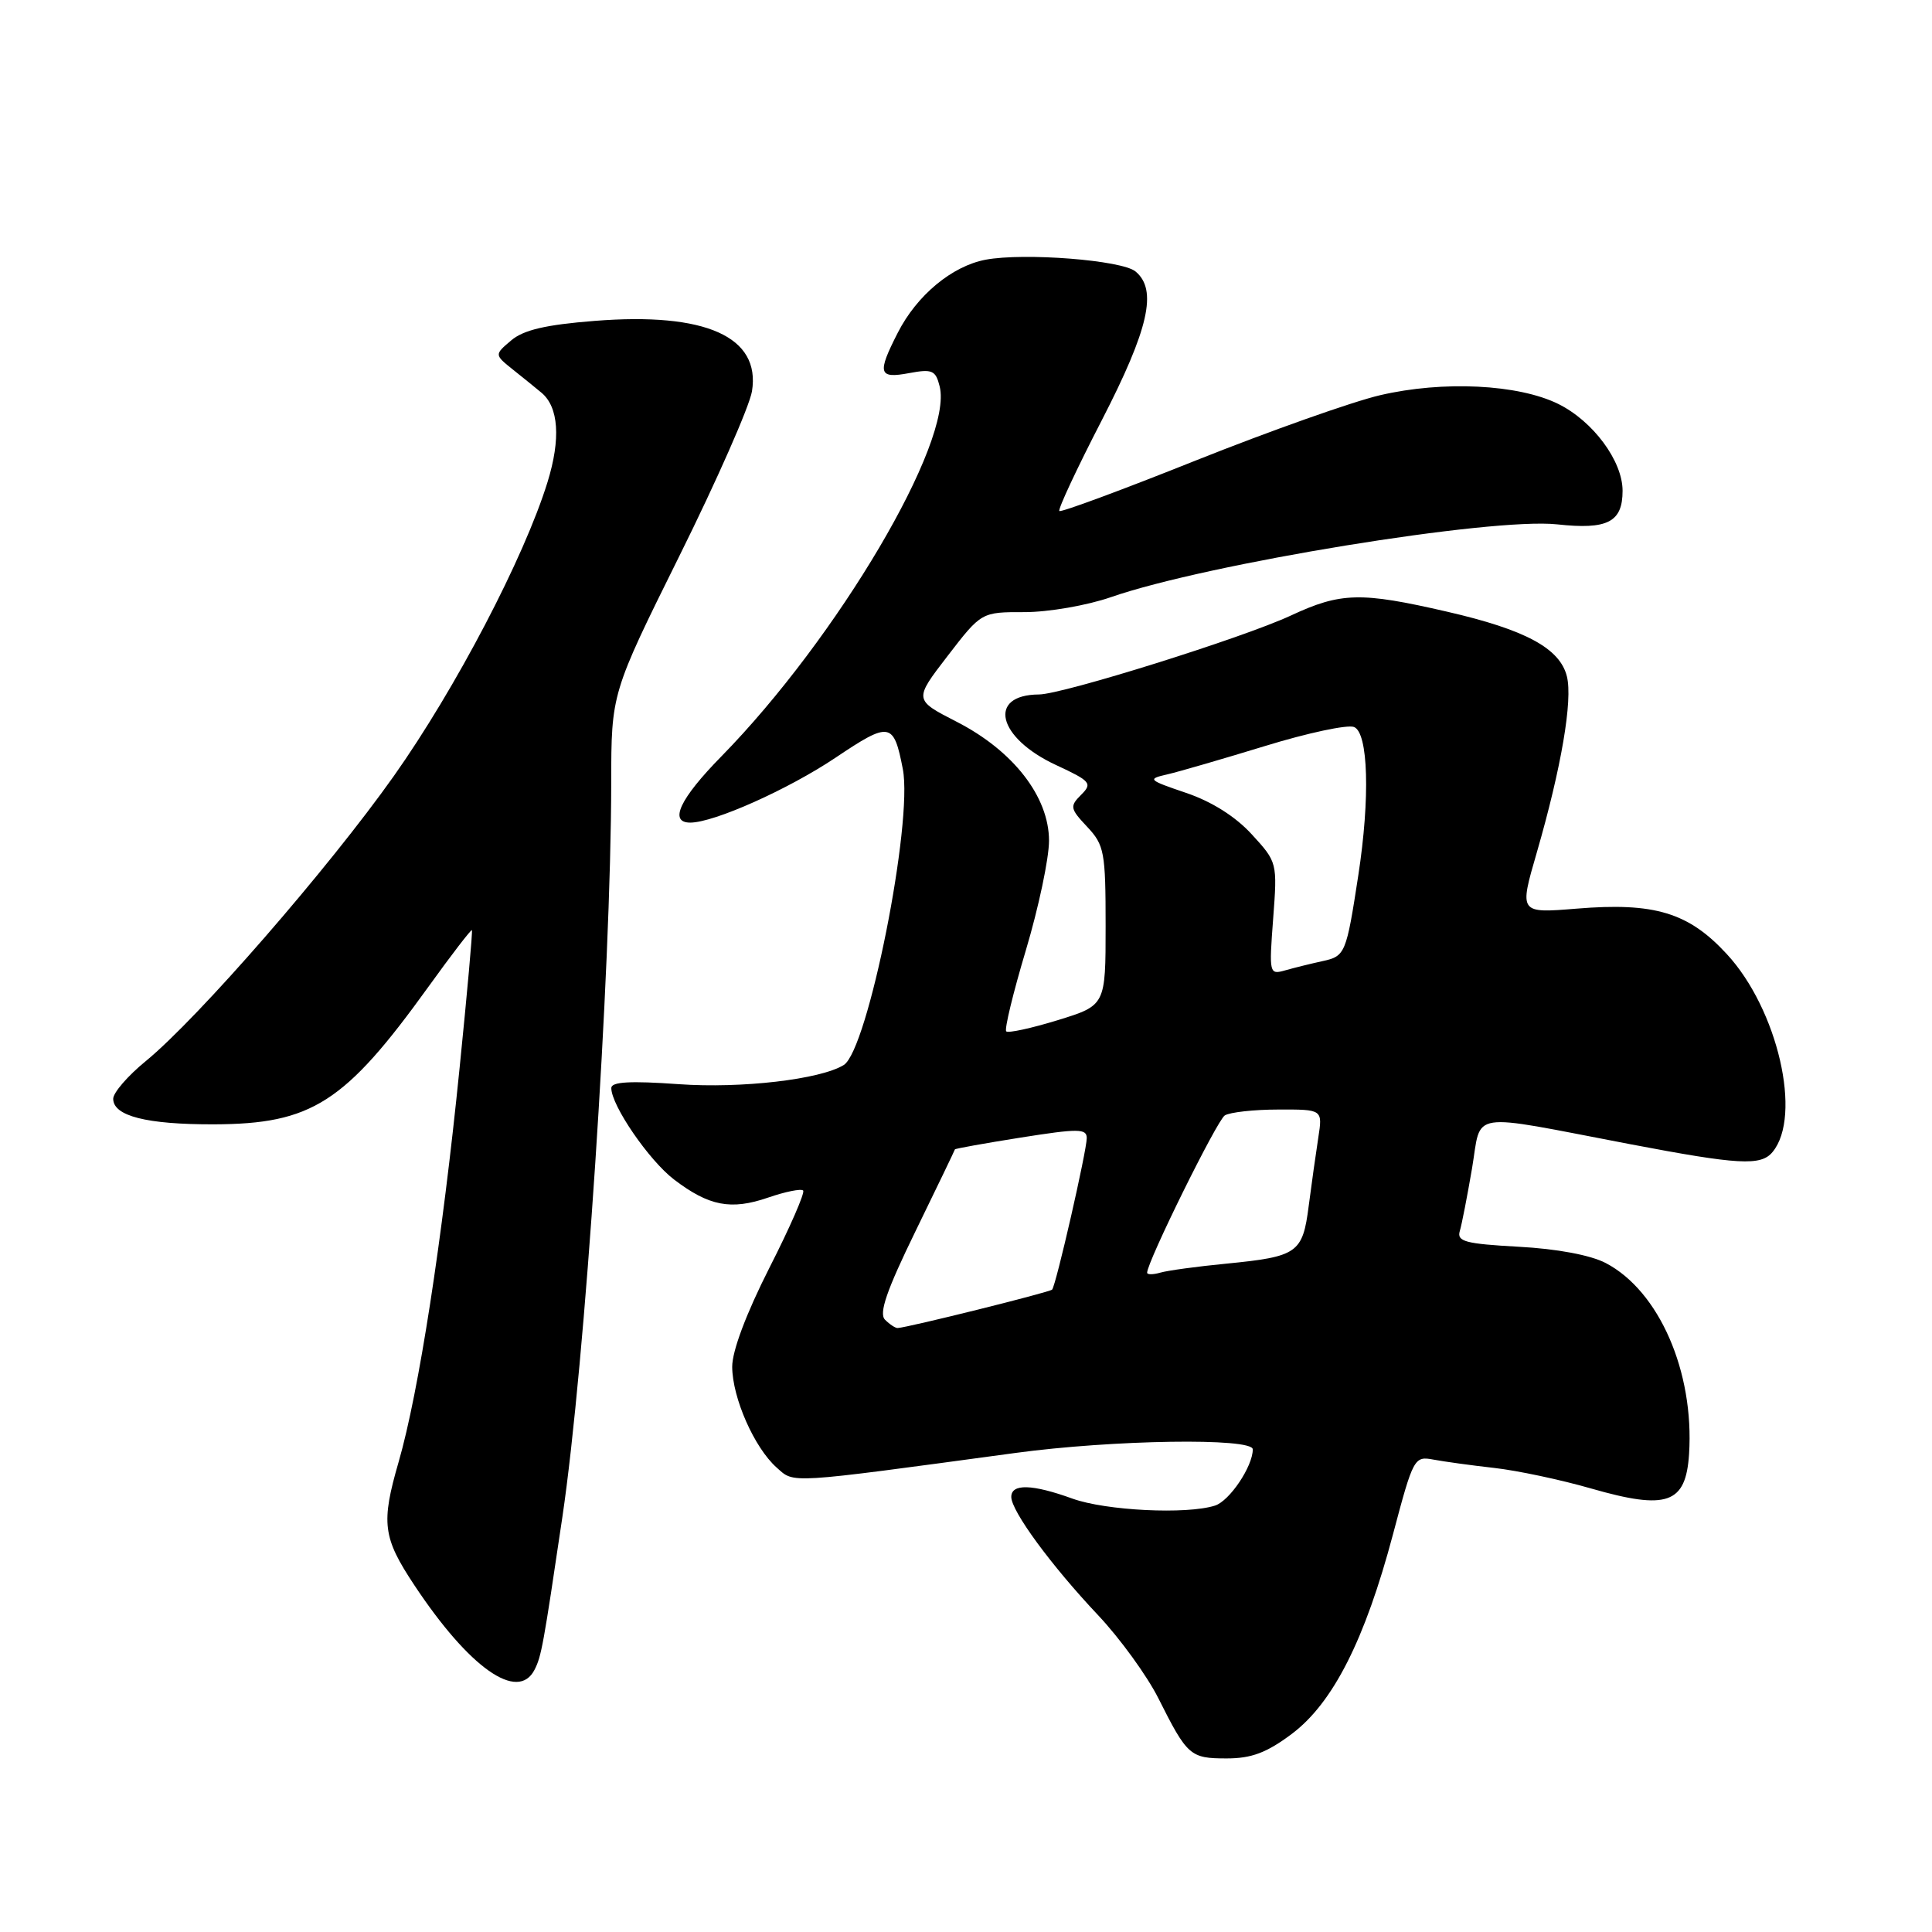 <?xml version="1.0" encoding="UTF-8" standalone="no"?>
<!DOCTYPE svg PUBLIC "-//W3C//DTD SVG 1.1//EN" "http://www.w3.org/Graphics/SVG/1.1/DTD/svg11.dtd" >
<svg xmlns="http://www.w3.org/2000/svg" xmlns:xlink="http://www.w3.org/1999/xlink" version="1.1" viewBox="0 0 256 256">
 <g >
 <path fill="currentColor"
d=" M 171.17 229.75 C 176.63 225.65 180.87 217.28 184.59 203.26 C 187.26 193.19 187.40 192.93 189.91 193.40 C 191.34 193.67 194.97 194.17 198.00 194.51 C 201.03 194.85 206.80 196.07 210.82 197.23 C 220.91 200.13 223.38 199.26 223.81 192.67 C 224.51 181.76 219.84 171.06 212.77 167.36 C 210.76 166.31 206.30 165.47 201.22 165.20 C 194.17 164.81 193.02 164.51 193.43 163.12 C 193.70 162.23 194.42 158.50 195.05 154.83 C 196.36 147.10 194.17 147.44 216.00 151.61 C 230.39 154.35 233.33 154.52 234.87 152.65 C 238.83 147.89 235.57 133.74 228.82 126.43 C 223.74 120.91 219.23 119.55 208.90 120.40 C 201.29 121.02 201.29 121.02 203.64 112.94 C 206.89 101.70 208.41 92.78 207.62 89.62 C 206.69 85.90 202.13 83.44 191.74 81.05 C 180.30 78.41 177.66 78.48 171.05 81.56 C 164.67 84.53 140.84 91.99 137.68 92.02 C 130.77 92.06 132.15 97.77 139.95 101.38 C 144.53 103.51 144.78 103.80 143.25 105.32 C 141.73 106.84 141.79 107.15 144.06 109.56 C 146.33 111.98 146.50 112.90 146.50 122.69 C 146.50 133.22 146.50 133.22 140.15 135.18 C 136.66 136.25 133.59 136.92 133.33 136.66 C 133.07 136.40 134.24 131.57 135.93 125.92 C 137.62 120.27 139.00 113.74 139.00 111.40 C 139.00 105.57 134.26 99.47 126.75 95.63 C 121.09 92.73 121.09 92.73 125.56 86.92 C 130.04 81.10 130.04 81.10 135.77 81.11 C 138.92 81.11 144.06 80.22 147.19 79.13 C 159.91 74.70 197.66 68.54 206.33 69.48 C 213.01 70.21 215.00 69.19 215.00 65.03 C 215.00 61.08 211.09 55.81 206.49 53.53 C 201.19 50.91 191.20 50.42 182.86 52.37 C 179.21 53.22 168.25 57.11 158.49 61.00 C 148.74 64.90 140.58 67.92 140.37 67.71 C 140.16 67.50 142.69 62.08 146.00 55.67 C 152.22 43.59 153.40 38.40 150.46 35.97 C 148.66 34.47 135.72 33.46 130.61 34.41 C 126.15 35.25 121.49 39.12 118.96 44.09 C 116.20 49.49 116.40 50.20 120.46 49.44 C 123.52 48.87 123.98 49.06 124.51 51.20 C 126.34 58.49 110.98 84.51 95.60 100.21 C 90.08 105.83 88.59 109.00 91.46 109.00 C 94.60 109.00 104.45 104.60 110.74 100.38 C 117.91 95.57 118.42 95.66 119.63 101.91 C 121.00 109.03 114.99 139.15 111.80 141.12 C 108.71 143.03 98.24 144.25 89.95 143.66 C 83.50 143.20 81.00 143.34 81.00 144.17 C 81.00 146.48 85.99 153.75 89.31 156.29 C 93.94 159.82 96.86 160.38 101.77 158.69 C 104.06 157.90 106.15 157.48 106.42 157.75 C 106.69 158.02 104.68 162.63 101.95 167.99 C 98.87 174.07 97.01 179.02 97.02 181.12 C 97.05 185.25 99.95 191.82 102.90 194.45 C 105.30 196.58 104.00 196.66 134.50 192.53 C 147.46 190.77 166.00 190.49 166.00 192.05 C 166.00 194.31 162.92 198.89 160.99 199.50 C 157.23 200.70 146.54 200.17 142.12 198.58 C 136.76 196.64 134.00 196.57 134.00 198.35 C 134.00 200.23 139.31 207.46 145.53 214.05 C 148.41 217.11 152.00 222.06 153.50 225.05 C 157.32 232.66 157.71 233.00 162.54 233.00 C 165.84 233.00 167.85 232.24 171.17 229.75 Z  M 70.83 221.25 C 71.74 219.48 72.00 218.02 74.52 201.00 C 77.52 180.76 80.96 128.96 80.99 103.68 C 81.00 91.86 81.00 91.86 90.02 73.67 C 94.99 63.66 99.31 53.84 99.64 51.85 C 100.81 44.62 93.51 41.35 78.78 42.52 C 72.31 43.03 69.36 43.72 67.73 45.11 C 65.50 47.00 65.50 47.00 68.00 49.00 C 69.38 50.10 71.06 51.46 71.74 52.03 C 74.03 53.93 74.32 58.15 72.55 63.88 C 69.46 73.88 60.39 91.22 52.19 102.82 C 43.54 115.05 26.27 134.90 19.32 140.60 C 16.94 142.54 15.00 144.79 15.00 145.59 C 15.00 147.88 19.42 149.00 28.32 148.98 C 41.32 148.94 45.69 146.14 56.77 130.75 C 59.83 126.50 62.43 123.12 62.53 123.25 C 62.64 123.39 61.90 131.60 60.90 141.50 C 58.60 164.38 55.48 184.50 52.83 193.68 C 50.47 201.82 50.71 203.72 54.90 210.04 C 62.18 221.02 68.62 225.56 70.83 221.25 Z  M 117.27 174.87 C 116.43 174.03 117.47 171.01 121.32 163.12 C 124.17 157.28 126.51 152.41 126.53 152.30 C 126.54 152.20 130.48 151.49 135.28 150.73 C 142.87 149.53 144.00 149.53 144.00 150.80 C 144.00 152.48 139.93 170.31 139.41 170.88 C 139.10 171.23 120.31 175.90 118.95 175.97 C 118.65 175.99 117.89 175.49 117.27 174.87 Z  M 152.00 168.64 C 152.00 167.21 161.26 148.45 162.29 147.80 C 162.96 147.38 166.15 147.02 169.38 147.02 C 175.26 147.00 175.26 147.00 174.68 150.75 C 174.36 152.81 173.79 156.88 173.41 159.79 C 172.61 166.05 171.94 166.51 162.50 167.44 C 158.65 167.81 154.71 168.35 153.75 168.63 C 152.79 168.91 152.00 168.91 152.00 168.64 Z  M 168.70 121.73 C 169.26 114.31 169.25 114.24 165.87 110.56 C 163.72 108.20 160.54 106.20 157.16 105.06 C 152.12 103.35 151.99 103.22 154.67 102.61 C 156.23 102.25 162.07 100.55 167.66 98.84 C 173.25 97.12 178.54 95.99 179.41 96.33 C 181.31 97.06 181.56 105.75 179.98 116.00 C 178.39 126.36 178.25 126.70 175.26 127.35 C 173.74 127.68 171.52 128.23 170.32 128.57 C 168.18 129.18 168.15 129.04 168.70 121.73 Z "/>
</g>
</svg>